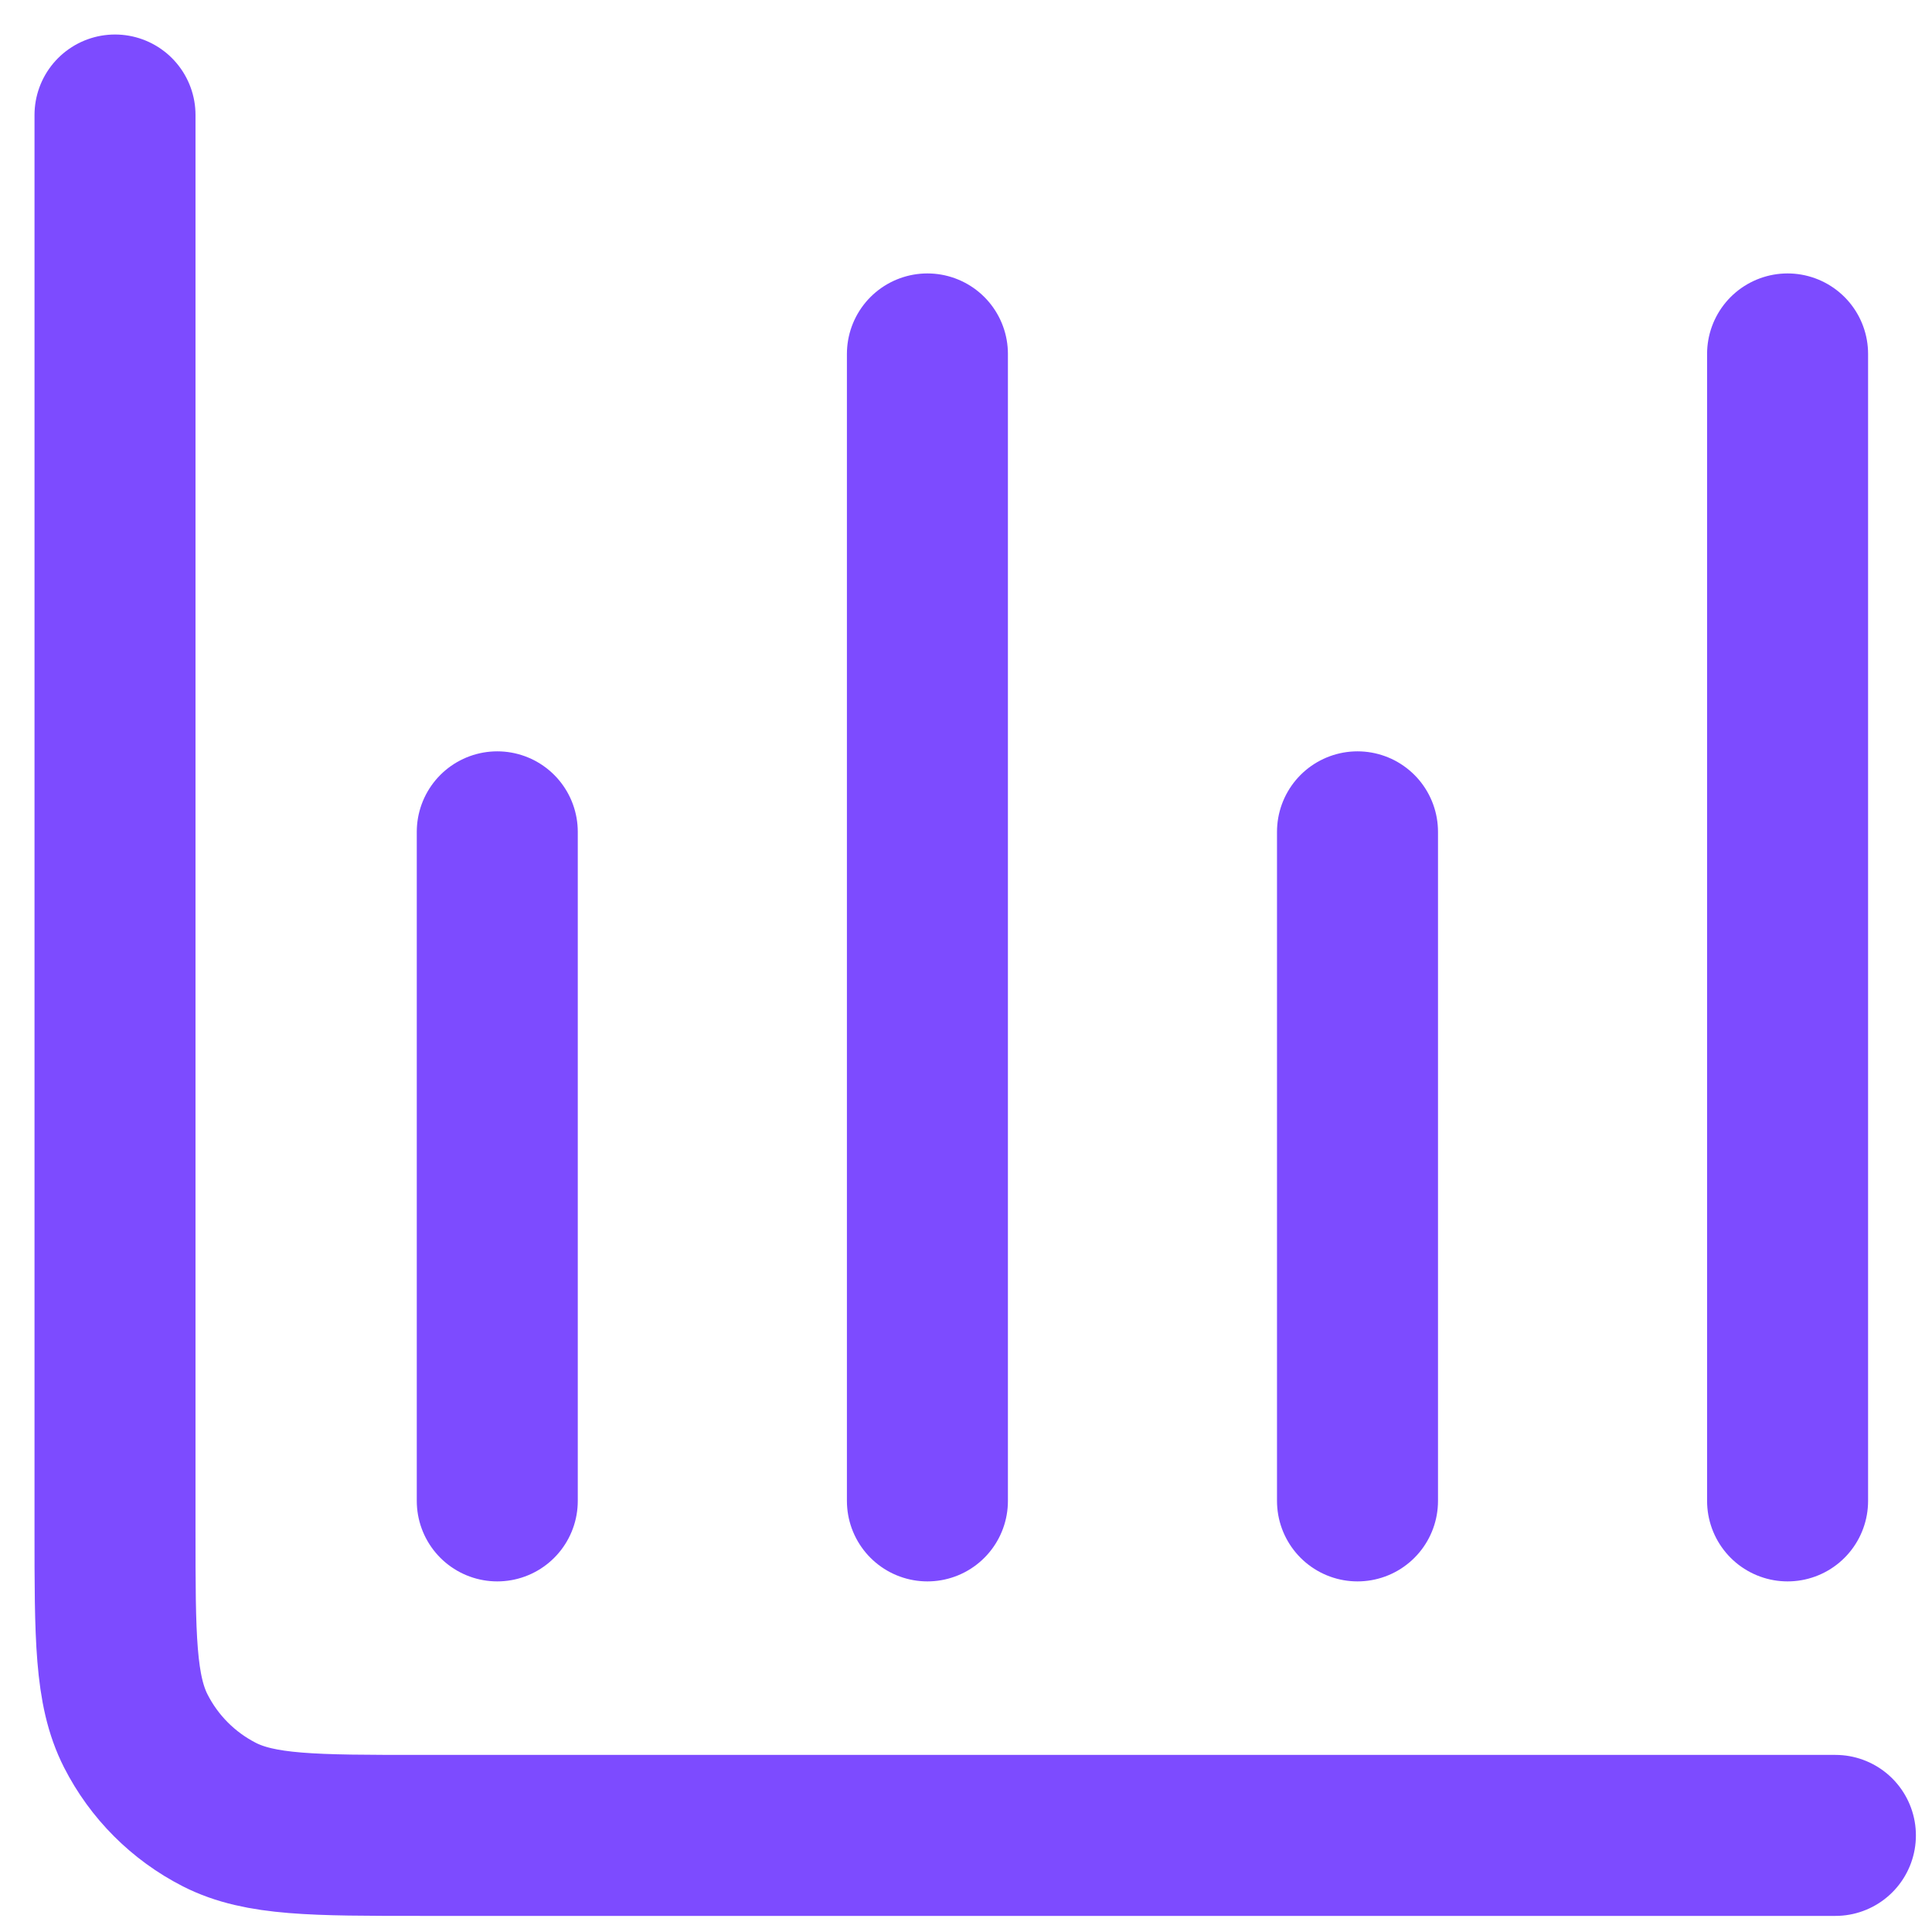 <svg width="36" height="36" viewBox="0 0 36 36" fill="none" xmlns="http://www.w3.org/2000/svg">
<path d="M34.2 34.2H7.842C5.847 34.2 4.849 34.2 4.087 33.812C3.417 33.47 2.872 32.925 2.531 32.255C2.143 31.493 2.143 30.496 2.143 28.501V2.143M9.266 15.5V27.967M17.281 6.595V27.967M25.295 15.5V27.967M33.309 6.595V27.967" stroke="#7D4BFF" stroke-width="3" stroke-linecap="round" stroke-linejoin="round"/>
</svg>
